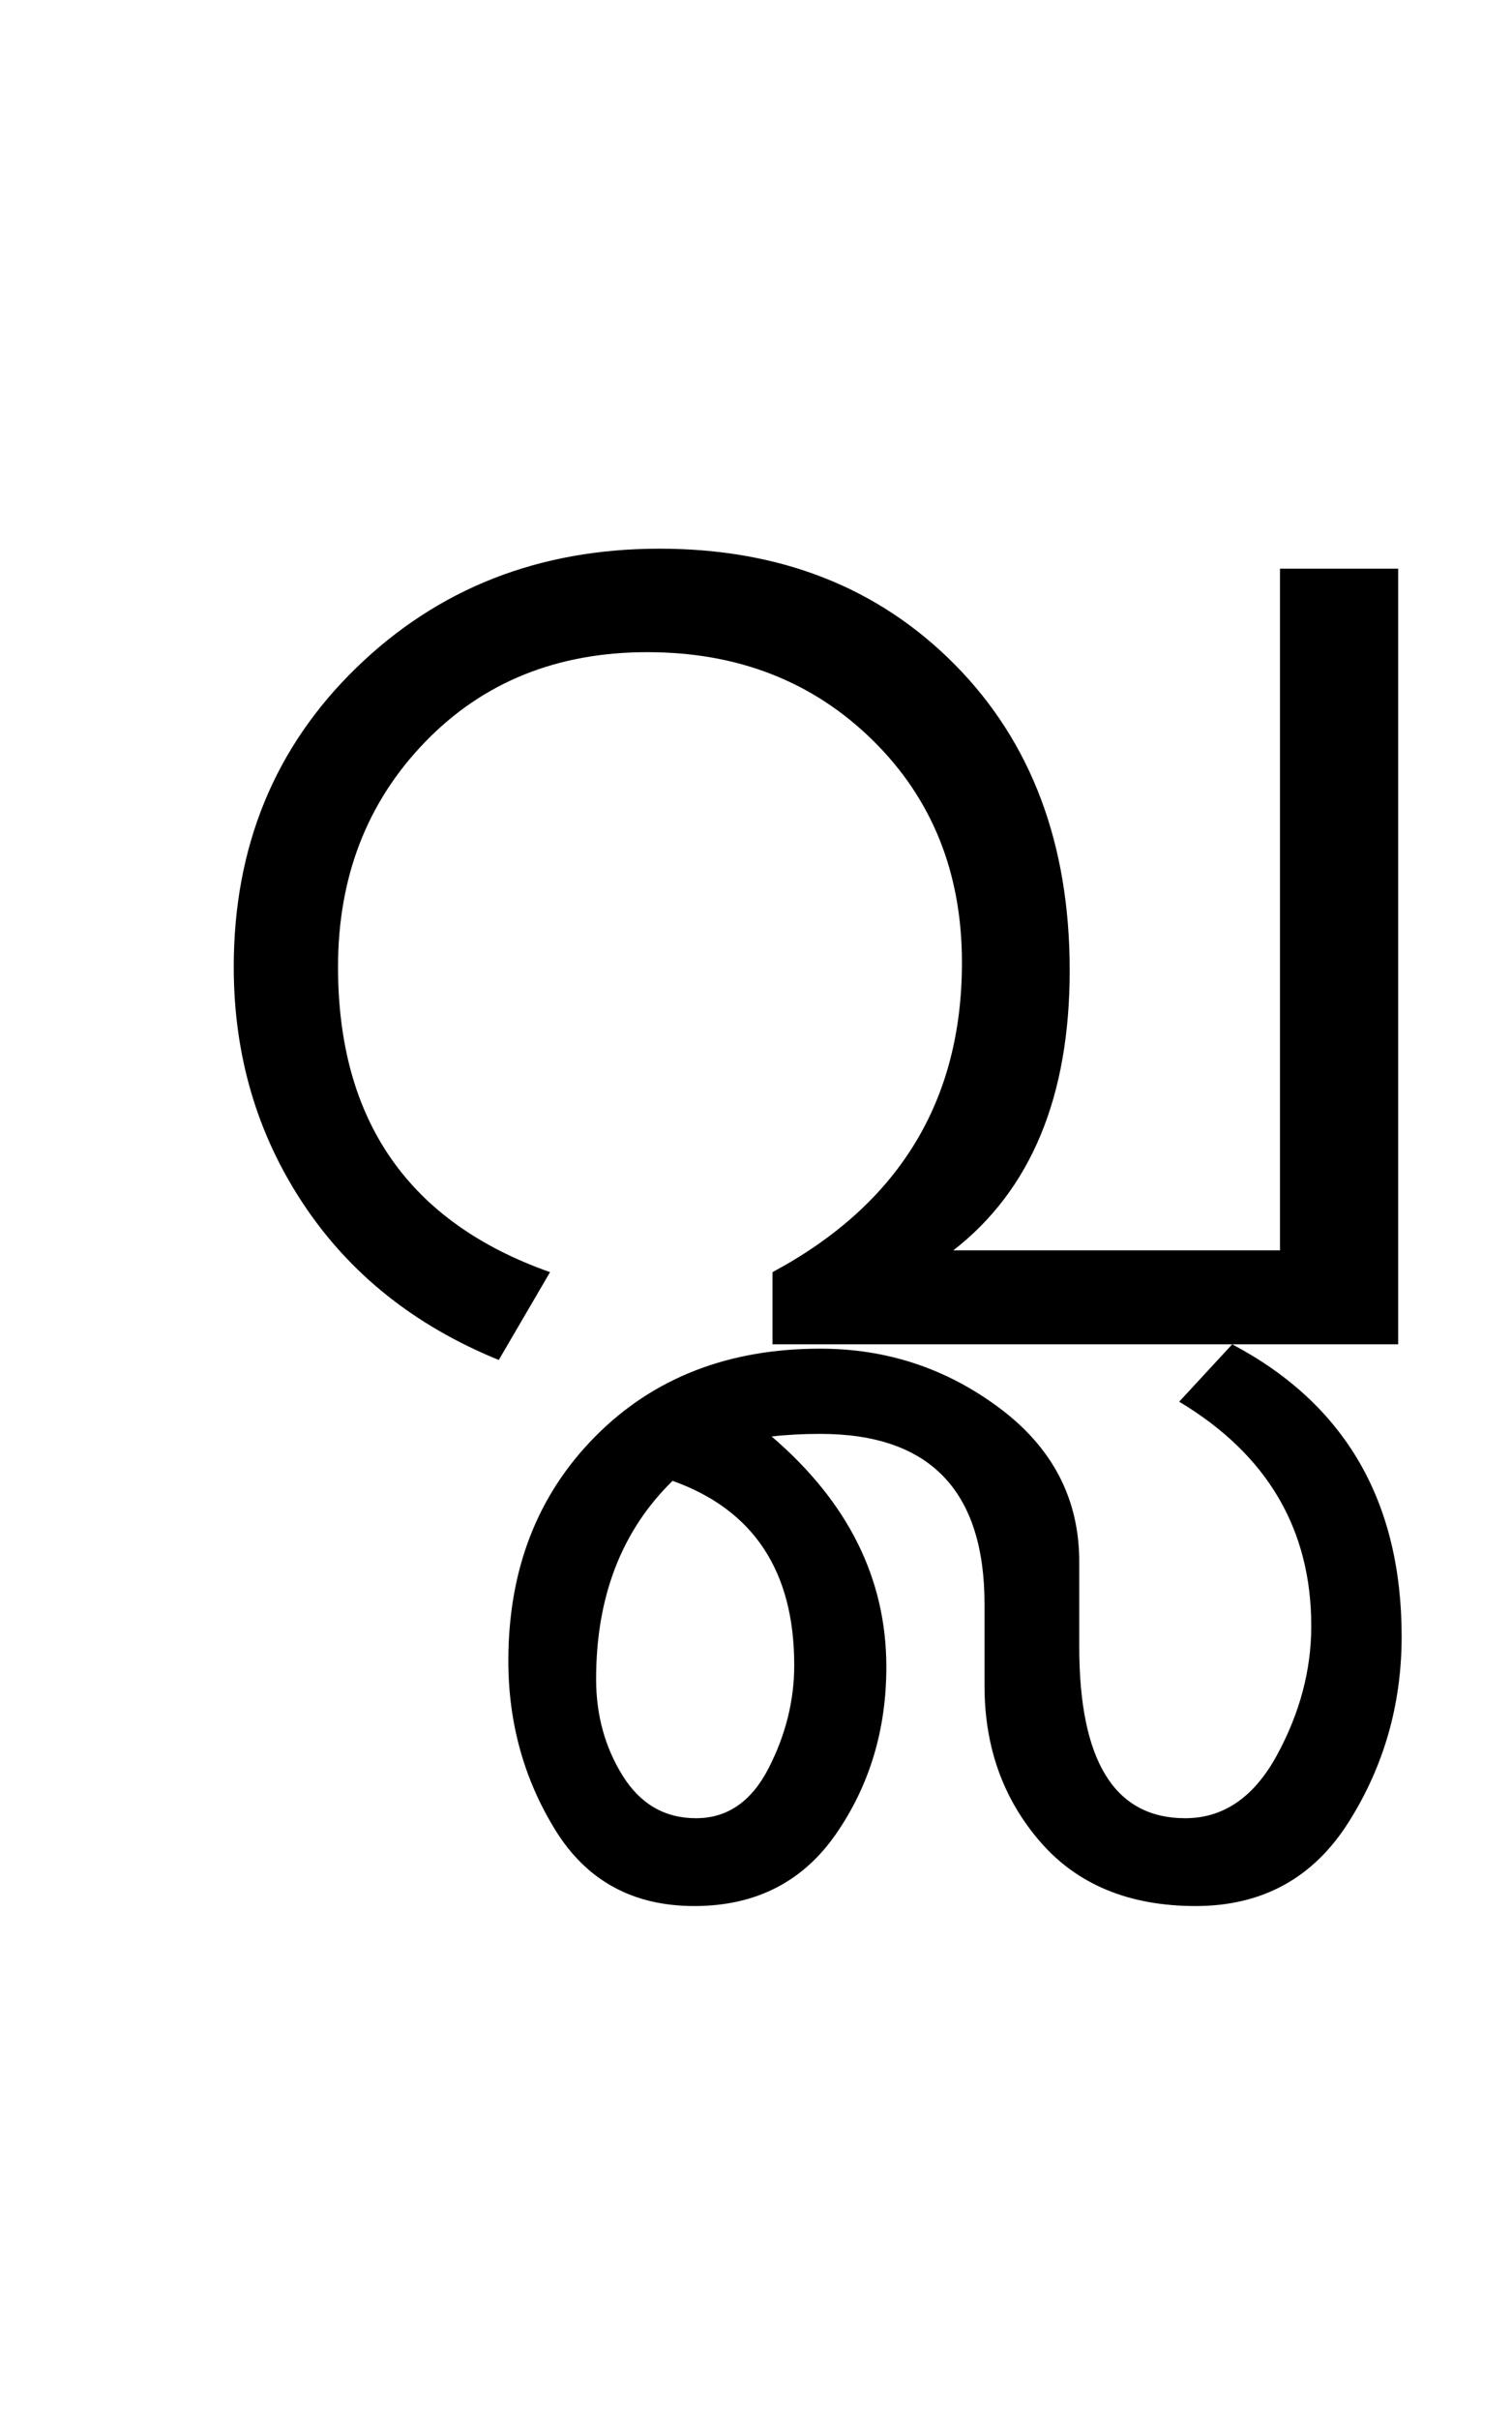 <?xml version="1.0" encoding="UTF-8"?>
<svg xmlns="http://www.w3.org/2000/svg" xmlns:xlink="http://www.w3.org/1999/xlink" width="217.5pt" height="347.75pt" viewBox="0 0 217.5 347.75" version="1.1">
<defs>
<g>
<symbol overflow="visible" id="glyph0-0">
<path style="stroke:none;" d="M 5.625 -0.125 L 5.625 -139.875 L 75.75 -139.875 L 75.75 -0.125 Z M 12.75 -6.875 L 69 -6.875 L 69 -132.875 L 12.75 -132.875 Z M 12.75 -6.875 "/>
</symbol>
<symbol overflow="visible" id="glyph0-1">
<path style="stroke:none;" d="M 185.125 -3.5 L 95.125 -3.5 L 95.125 -13.875 C 113.289 -23.625 122.375 -38.457 122.375 -58.375 C 122.375 -71.289 118.082 -81.957 109.5 -90.375 C 100.914 -98.789 90.125 -103 77.125 -103 C 64.125 -103 53.457 -98.688 45.125 -90.062 C 36.789 -81.438 32.625 -70.664 32.625 -57.75 C 32.625 -35.664 42.789 -21.039 63.125 -13.875 L 55.75 -1.25 C 43.664 -6.164 34.289 -13.645 27.625 -23.688 C 20.957 -33.727 17.625 -45.082 17.625 -57.75 C 17.625 -75 23.5 -89.332 35.25 -100.75 C 47 -112.164 61.539 -117.875 78.875 -117.875 C 96.207 -117.875 110.375 -112.312 121.375 -101.188 C 132.375 -90.062 137.875 -75.414 137.875 -57.25 C 137.875 -39.082 132.289 -25.664 121.125 -17 L 168.125 -17 L 168.125 -115 L 185.125 -115 Z M 185.625 38.5 C 185.625 48.25 183.082 57.145 178 65.188 C 172.914 73.227 165.582 77.25 156 77.25 C 146.414 77.25 138.957 74.164 133.625 68 C 128.289 61.832 125.625 54.375 125.625 45.625 L 125.625 33.875 C 125.625 17.539 117.75 9.375 102 9.375 C 99.5 9.375 97.164 9.5 95 9.75 C 106 19.164 111.5 30.207 111.5 42.875 C 111.5 51.875 109.102 59.852 104.312 66.812 C 99.52 73.77 92.707 77.25 83.875 77.25 C 75.039 77.25 68.375 73.602 63.875 66.312 C 59.375 59.02 57.125 50.914 57.125 42 C 57.125 28.914 61.289 18.164 69.625 9.75 C 77.957 1.332 88.75 -2.875 102 -2.875 C 111.582 -2.875 120.188 -0.02 127.812 5.688 C 135.438 11.395 139.25 18.75 139.25 27.75 L 139.25 40 C 139.25 56.414 144.332 64.625 154.5 64.625 C 160 64.625 164.395 61.602 167.688 55.562 C 170.977 49.52 172.625 43.332 172.625 37 C 172.625 23.082 166.289 12.332 153.625 4.75 L 161.25 -3.5 C 177.5 5.082 185.625 19.082 185.625 38.5 Z M 98.25 42.625 C 98.25 29.125 92.414 20.289 80.75 16.125 C 73.414 23.289 69.75 32.789 69.75 44.625 C 69.75 49.789 71.02 54.414 73.562 58.5 C 76.102 62.582 79.625 64.625 84.125 64.625 C 88.625 64.625 92.102 62.227 94.562 57.438 C 97.02 52.645 98.25 47.707 98.25 42.625 Z M 98.25 42.625 "/>
</symbol>
</g>
</defs>
<g id="surface1">
<rect x="0" y="0" width="217.5" height="347.75" style="fill:rgb(100%,100%,100%);fill-opacity:1;stroke:none;"/>
<g style="fill:rgb(0%,0%,0%);fill-opacity:1;">
  <use xlink:href="#glyph0-1" x="16" y="196.75"/>
</g>
</g>
</svg>
